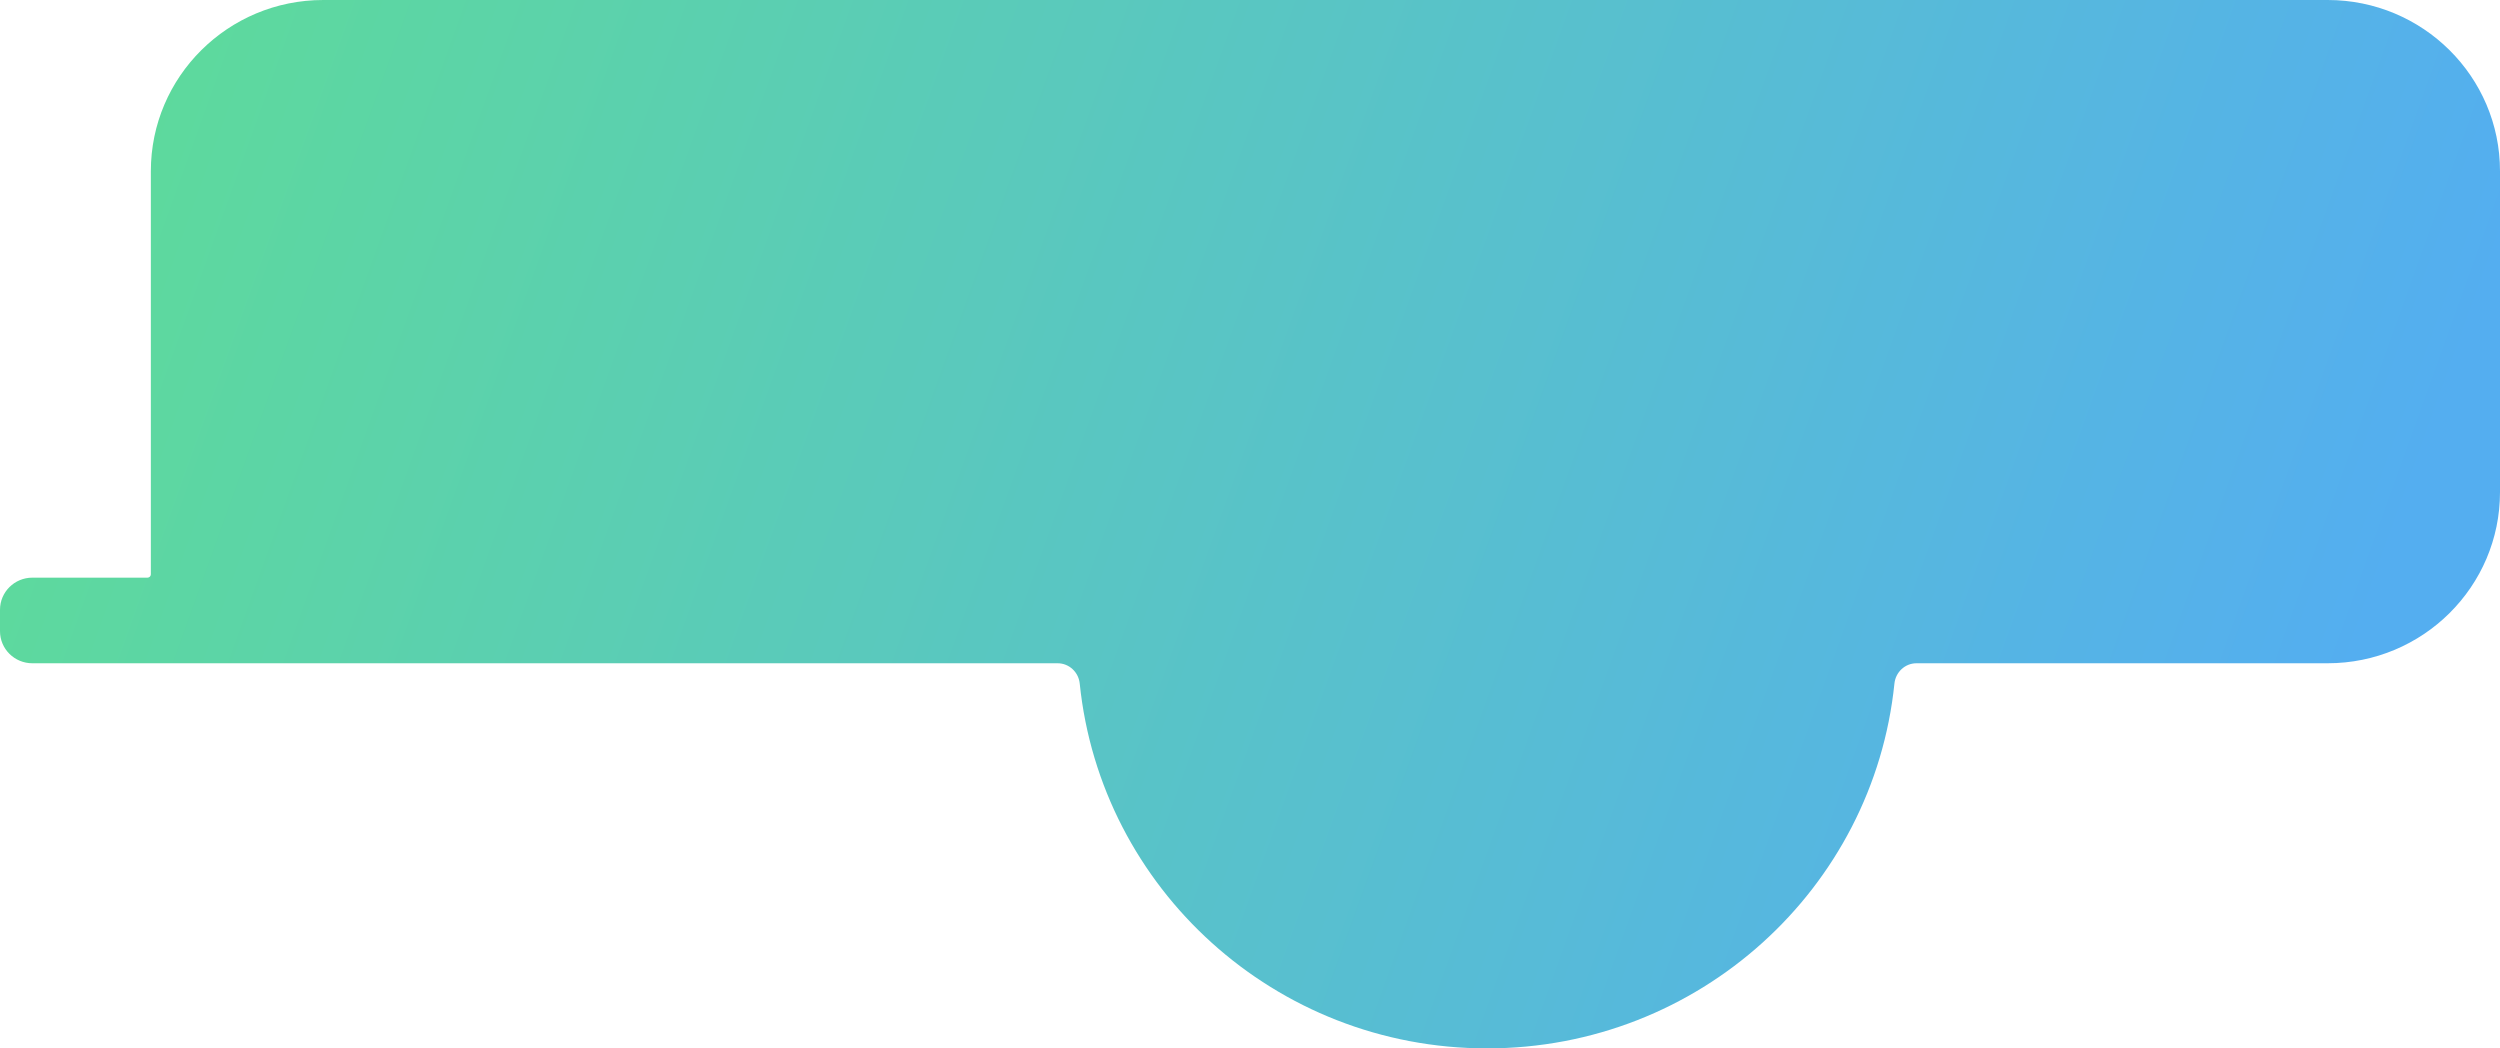 <svg width="62" height="26" viewBox="0 0 62 26" fill="none" xmlns="http://www.w3.org/2000/svg">
<path d="M3.741 4.245C3.741 1.901 5.656 0 8.017 0H57.724C60.086 0 62 1.901 62 4.245V12.204C62 14.549 60.086 16.449 57.724 16.449H47.528C47.244 16.449 47.011 16.67 46.982 16.951C46.461 22.034 42.137 26 36.879 26C31.622 26 27.298 22.034 26.777 16.951C26.748 16.67 26.515 16.449 26.23 16.449H0.802C0.359 16.449 0 16.093 0 15.653V15.122C0 14.683 0.359 14.326 0.802 14.326H3.658C3.704 14.326 3.741 14.289 3.741 14.243V4.245Z" fill="url(#paint0_linear)"/>
<defs>
<linearGradient id="paint0_linear" x1="-9.748" y1="-11.297" x2="59.48" y2="13.583" gradientUnits="userSpaceOnUse">
<stop stop-color="#60E783"/>
<stop offset="1" stop-color="#54AEF0"/>
</linearGradient>
</defs>
</svg>
